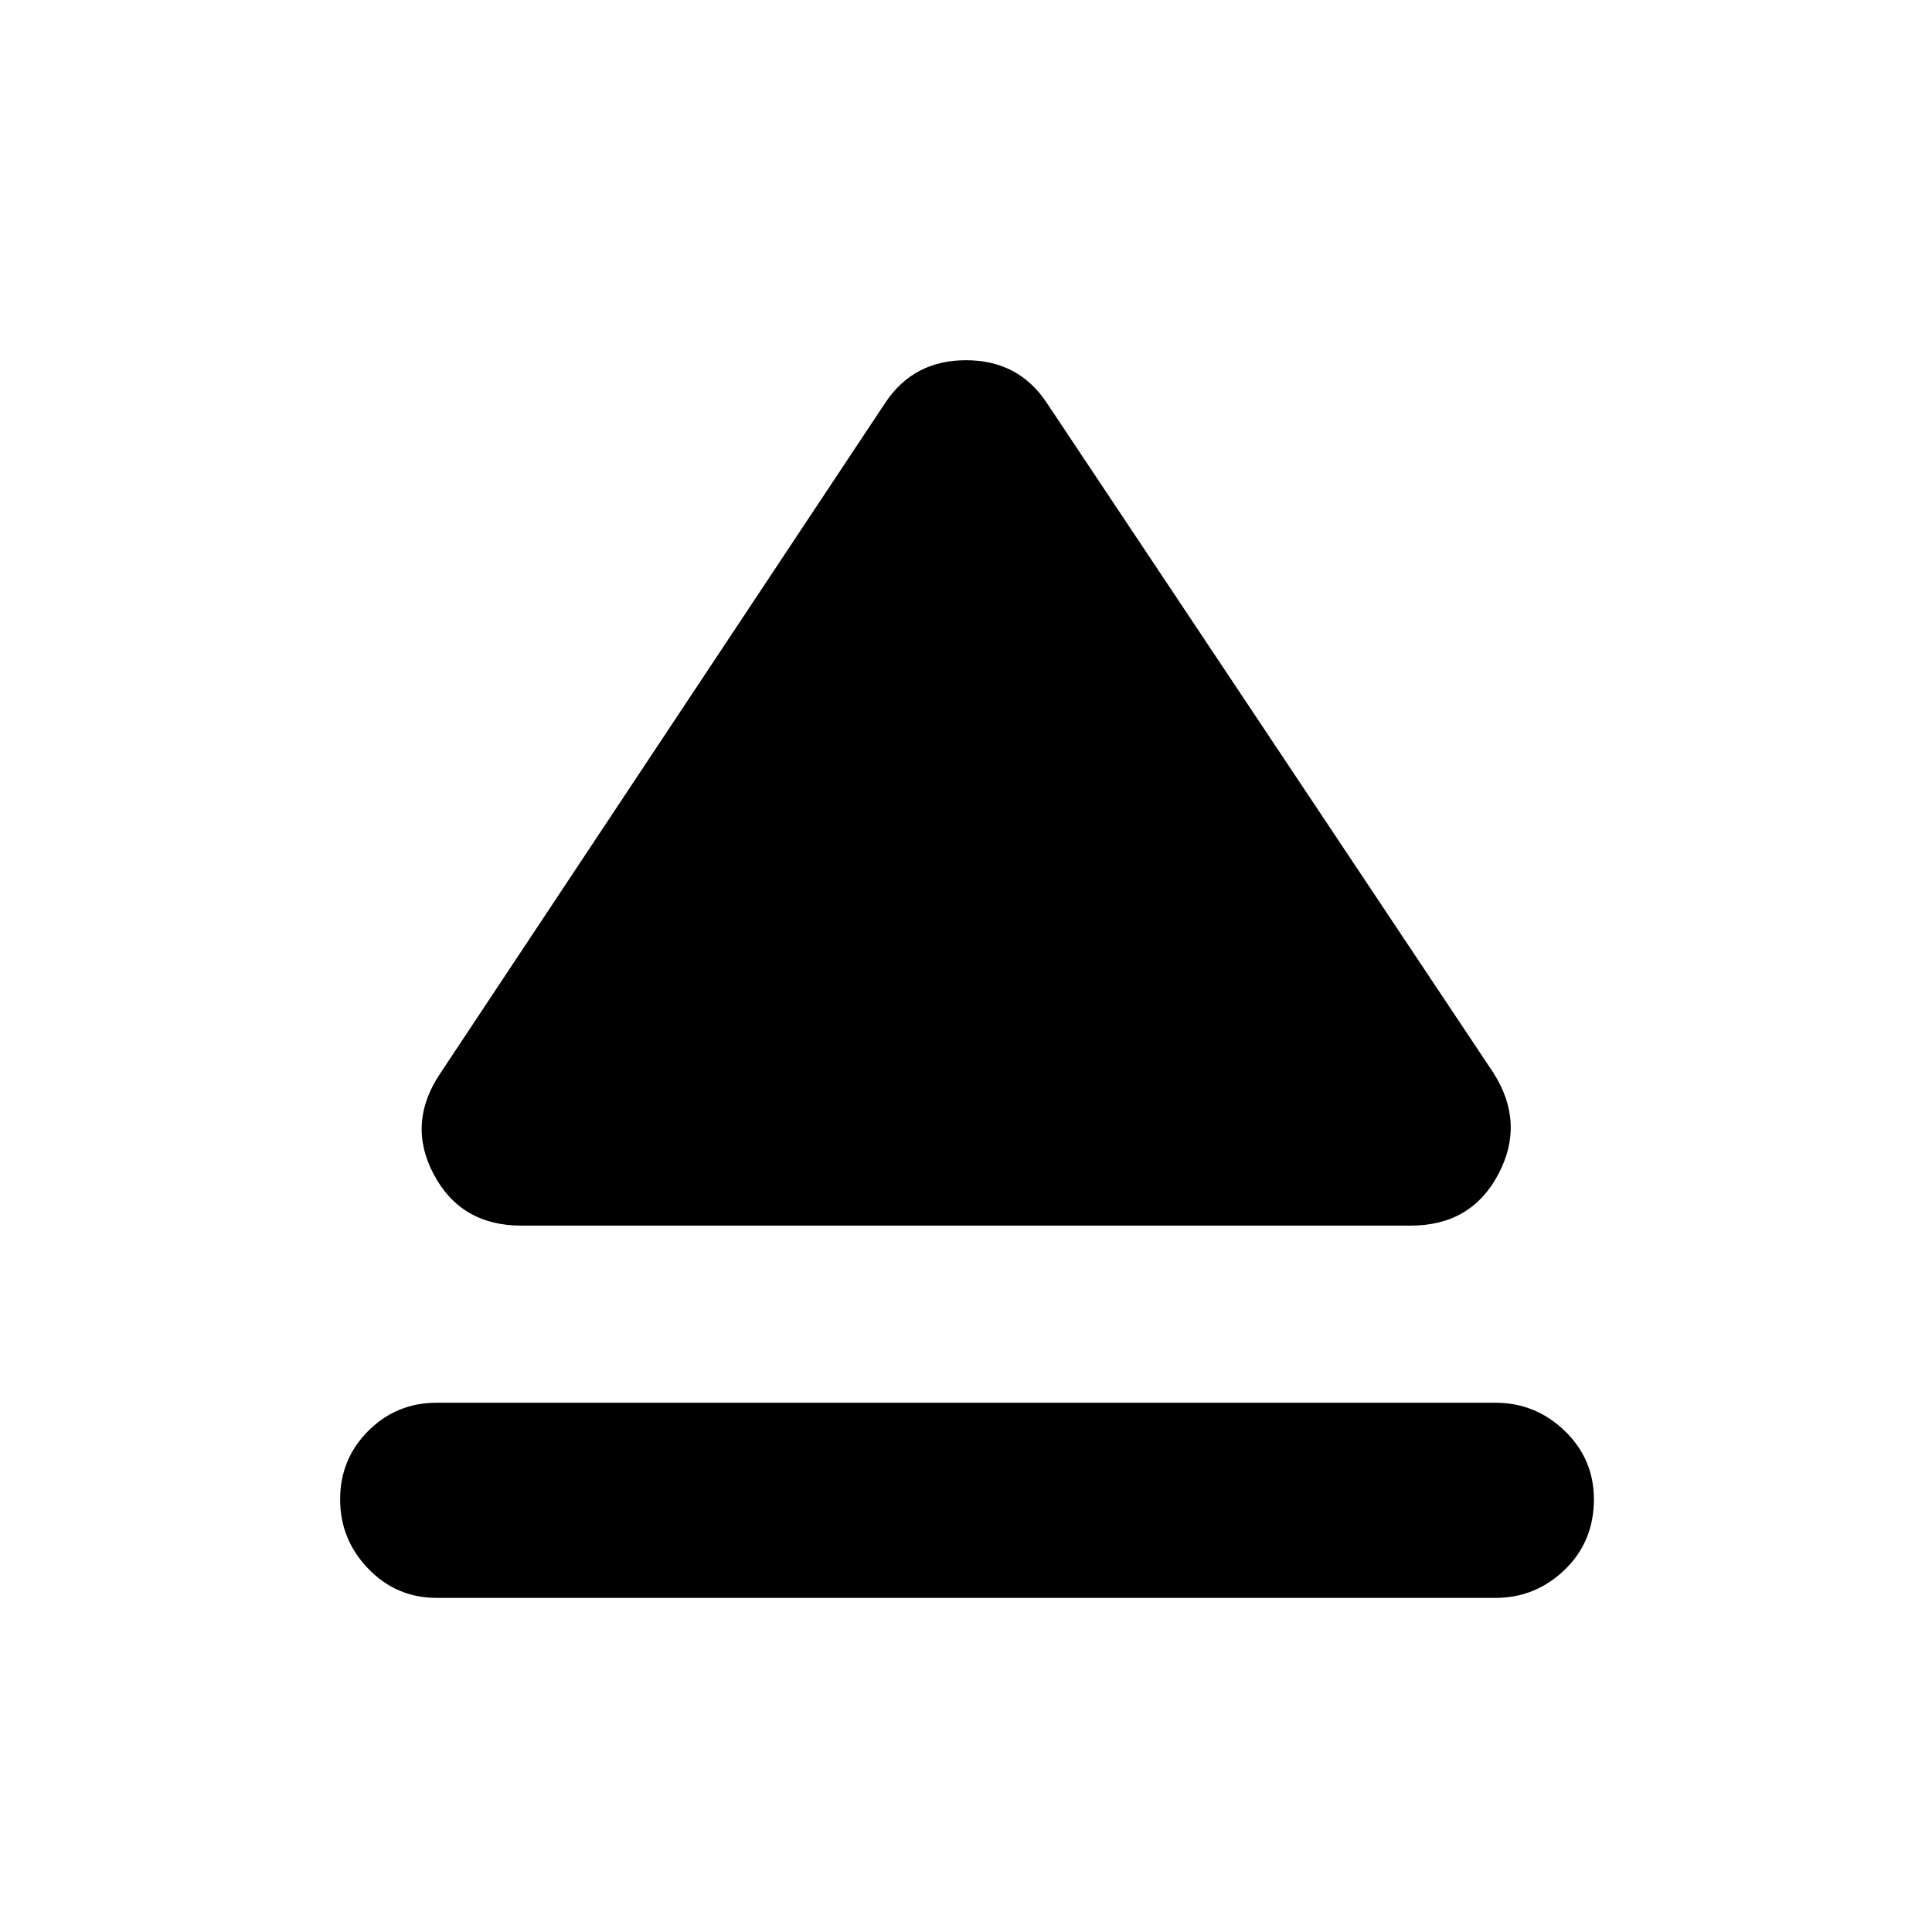 <svg xmlns="http://www.w3.org/2000/svg" height="40" width="40"><path d="M9.042 33.083q-.834 0-1.417-.604-.583-.604-.583-1.437 0-.834.583-1.417.583-.583 1.417-.583h21.916q.834 0 1.438.583T33 31.042q0 .875-.604 1.458t-1.438.583Zm1.75-7.708q-1.25 0-1.813-1.063-.562-1.062.146-2.104l9.208-13.875q.584-.875 1.667-.875 1.083 0 1.667.875l9.25 13.875q.666 1.042.104 2.104-.563 1.063-1.813 1.063Z"/></svg>
